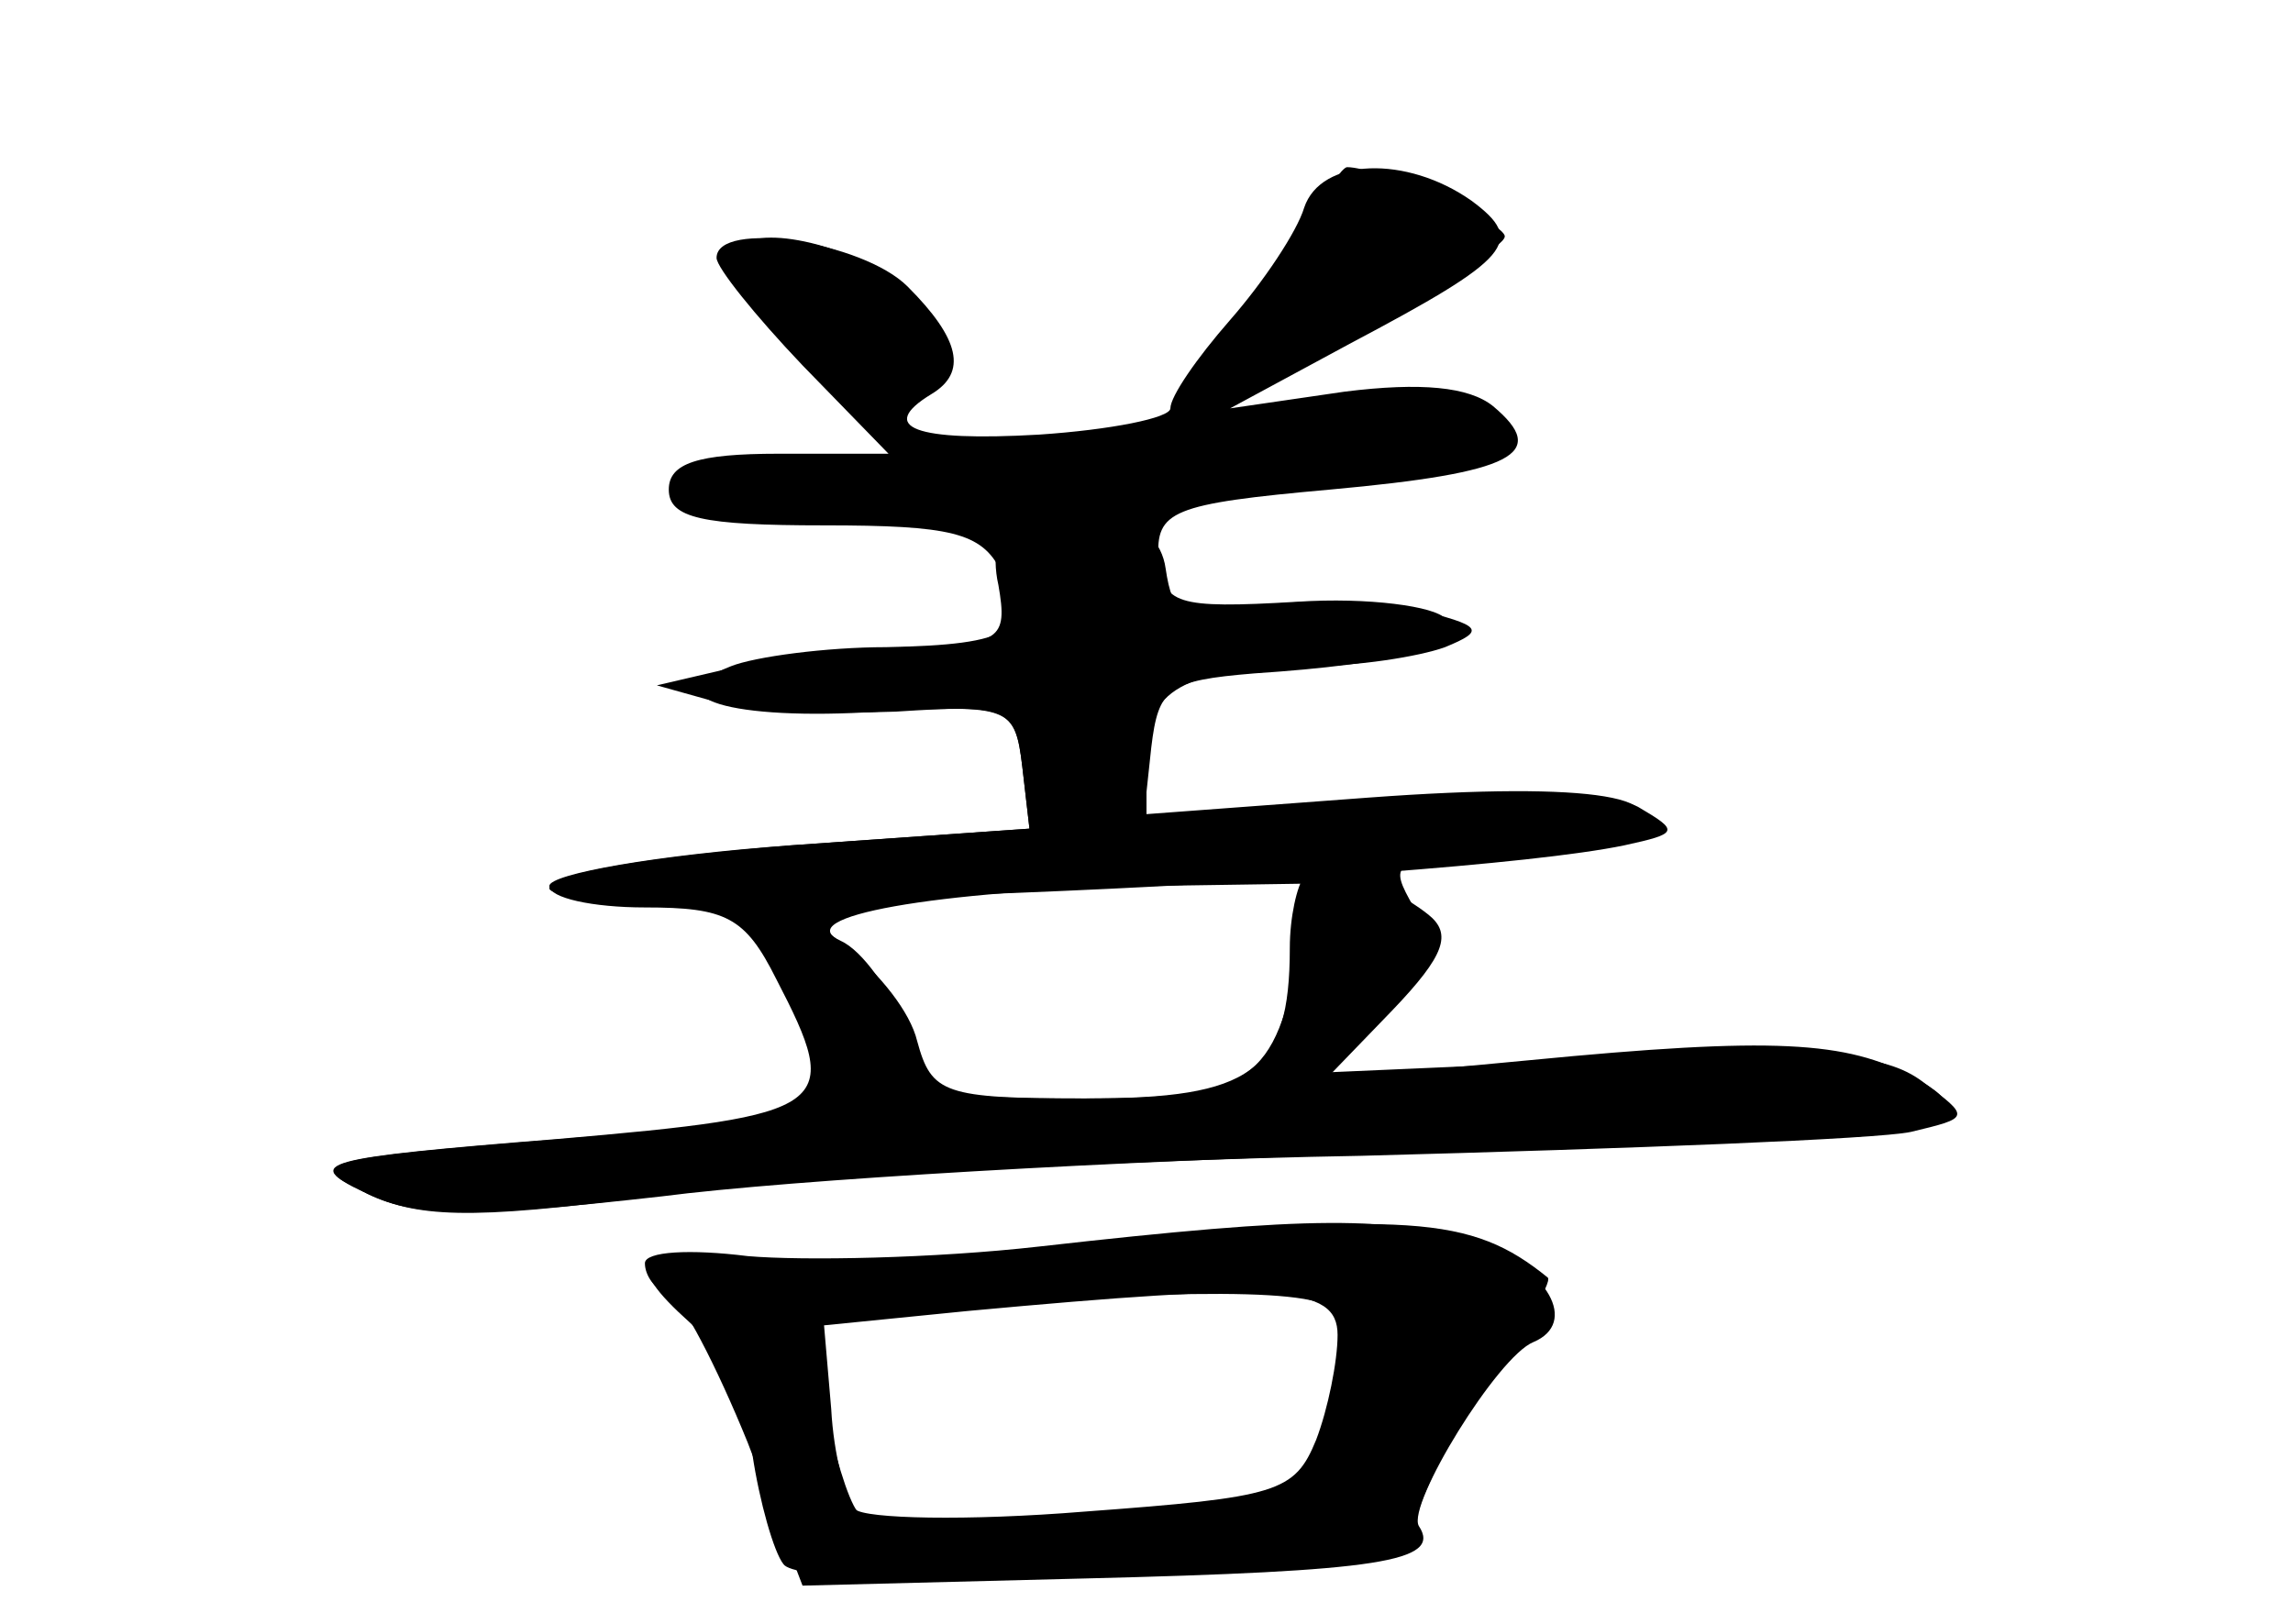 <?xml version="1.0" standalone="no"?>
<!DOCTYPE svg PUBLIC "-//W3C//DTD SVG 20010904//EN"
 "http://www.w3.org/TR/2001/REC-SVG-20010904/DTD/svg10.dtd">
<svg version="1.0" xmlns="http://www.w3.org/2000/svg"
 width="96pt" height="68pt" viewBox="0 0 96 68"
 preserveAspectRatio="xMidYMid meet">
<g transform="translate(0,68) scale(0.1,-0.1)" fill="#000000" stroke="none">
<g id="part-0" class="char-part">
  <path d="M546 593 c-3 -10 -17 -31 -31 -47 -14 -16 -25 -32 -25 -37 0 -4 -25
-9 -55 -11 -52 -3 -68 3 -45 17 15 9 12 23 -10 45 -19 19 -80 28 -80 12 0 -4
16 -24 36 -45 l36 -37 -46 0 c-34 0 -46 -4 -46 -15 0 -12 14 -15 65 -15 53 0
66 -3 74 -19 14 -25 5 -31 -48 -32 -25 0 -55 -4 -65 -8 -33 -13 0 -23 62 -19
55 3 57 2 60 -23 l3 -26 -100 -7 c-56 -4 -101 -12 -101 -17 0 -5 18 -9 40 -9
34 0 42 -4 55 -30 28 -54 24 -57 -92 -67 -100 -8 -106 -10 -81 -22 22 -11 44
-12 120 -2 51 7 185 15 298 17 113 3 216 7 230 10 25 6 25 6 5 21 -16 12 -41
14 -134 9 l-114 -5 24 25 c20 21 21 28 11 44 -11 19 -9 20 30 20 24 0 49 4 57
9 27 17 -11 24 -106 17 l-94 -7 3 28 c3 25 7 28 43 31 60 4 87 11 80 23 -4 5
-32 9 -62 7 -51 -3 -56 -1 -58 18 -1 20 5 23 72 29 77 7 92 15 68 35 -10 8
-30 10 -62 6 l-48 -7 50 27 c68 36 74 43 51 60 -27 19 -63 18 -70 -3z m-2
-310 c-10 -56 -20 -63 -90 -63 -63 0 -65 1 -75 29 -6 16 -18 33 -27 37 -22 10
39 21 130 23 l67 1 -5 -27z"/>
  <path d="M435 158 c-44 -5 -99 -6 -122 -4 -24 3 -43 2 -43 -3 0 -5 4 -11 10
-13 5 -1 20 -30 33 -62 l23 -60 118 3 c123 3 150 7 140 22 -5 9 33 71 48 77
19 8 6 31 -23 41 -36 12 -69 12 -184 -1z m125 -37 c0 -11 -4 -31 -9 -44 -9
-22 -16 -24 -97 -30 -49 -4 -92 -3 -96 1 -4 4 -9 23 -10 42 l-3 35 60 6 c130
12 155 11 155 -10z"/>
</g>
<g id="part-1" class="char-part">
  <path d="M549 588 c-6 -13 -21 -33 -32 -45 -11 -13 -15 -23 -9 -23 17 0 122
53 122 61 0 6 -53 29 -66 29 -2 0 -9 -10 -15 -22z"/>
  <path d="M310 574 c0 -17 44 -64 61 -64 25 0 25 31 1 53 -18 16 -62 24 -62 11z"/>
  <path d="M475 500 c-33 -4 -90 -11 -128 -15 -37 -3 -65 -11 -62 -16 8 -12 98
-11 210 1 109 13 137 19 129 31 -6 10 -62 10 -149 -1z"/>
</g>
<g id="part-2" class="char-part">
  <path d="M424 463 c-6 -2 -9 -15 -6 -28 4 -23 1 -25 -39 -26 -24 -1 -57 -5
-74 -9 l-30 -7 25 -7 c14 -4 48 -5 75 -4 47 3 50 2 53 -23 l3 -26 -100 -7
c-61 -5 -101 -12 -101 -18 0 -13 373 2 450 18 23 5 23 6 6 16 -11 6 -53 8
-112 3 l-94 -7 0 25 c0 28 15 37 68 38 20 0 46 4 57 8 17 7 16 9 -13 16 -19 4
-49 4 -67 1 -30 -6 -34 -4 -37 16 -3 22 -33 32 -64 21z"/>
</g>
<g id="part-3" class="char-part">
  <path d="M546 313 c-3 -4 -6 -17 -6 -30 0 -52 -16 -63 -85 -63 -60 0 -65 2
-71 24 -6 25 -51 62 -62 52 -3 -4 2 -23 12 -42 9 -20 15 -38 14 -40 -2 -1 -53
-6 -113 -11 -101 -8 -108 -10 -83 -22 21 -11 45 -11 125 -2 54 7 192 15 308
18 218 6 255 11 216 32 -28 15 -58 17 -161 7 l-85 -8 28 29 c22 23 25 32 15
40 -19 15 -45 22 -52 16z"/>
</g>
<g id="part-4" class="char-part">
  <path d="M445 158 c-49 -5 -109 -7 -132 -5 -47 5 -53 -1 -24 -27 11 -10 22
-34 26 -55 3 -20 9 -41 13 -46 4 -6 57 -8 137 -5 100 4 129 8 127 18 -1 7 11
34 28 59 17 25 30 46 28 48 -32 26 -58 28 -203 13z m117 -30 c3 -7 0 -27 -5
-44 l-9 -31 -91 -7 c-50 -3 -94 -3 -98 1 -4 5 -10 25 -14 45 l-7 37 53 4 c125
8 167 7 171 -5z"/>
</g>
</g>
</svg>
